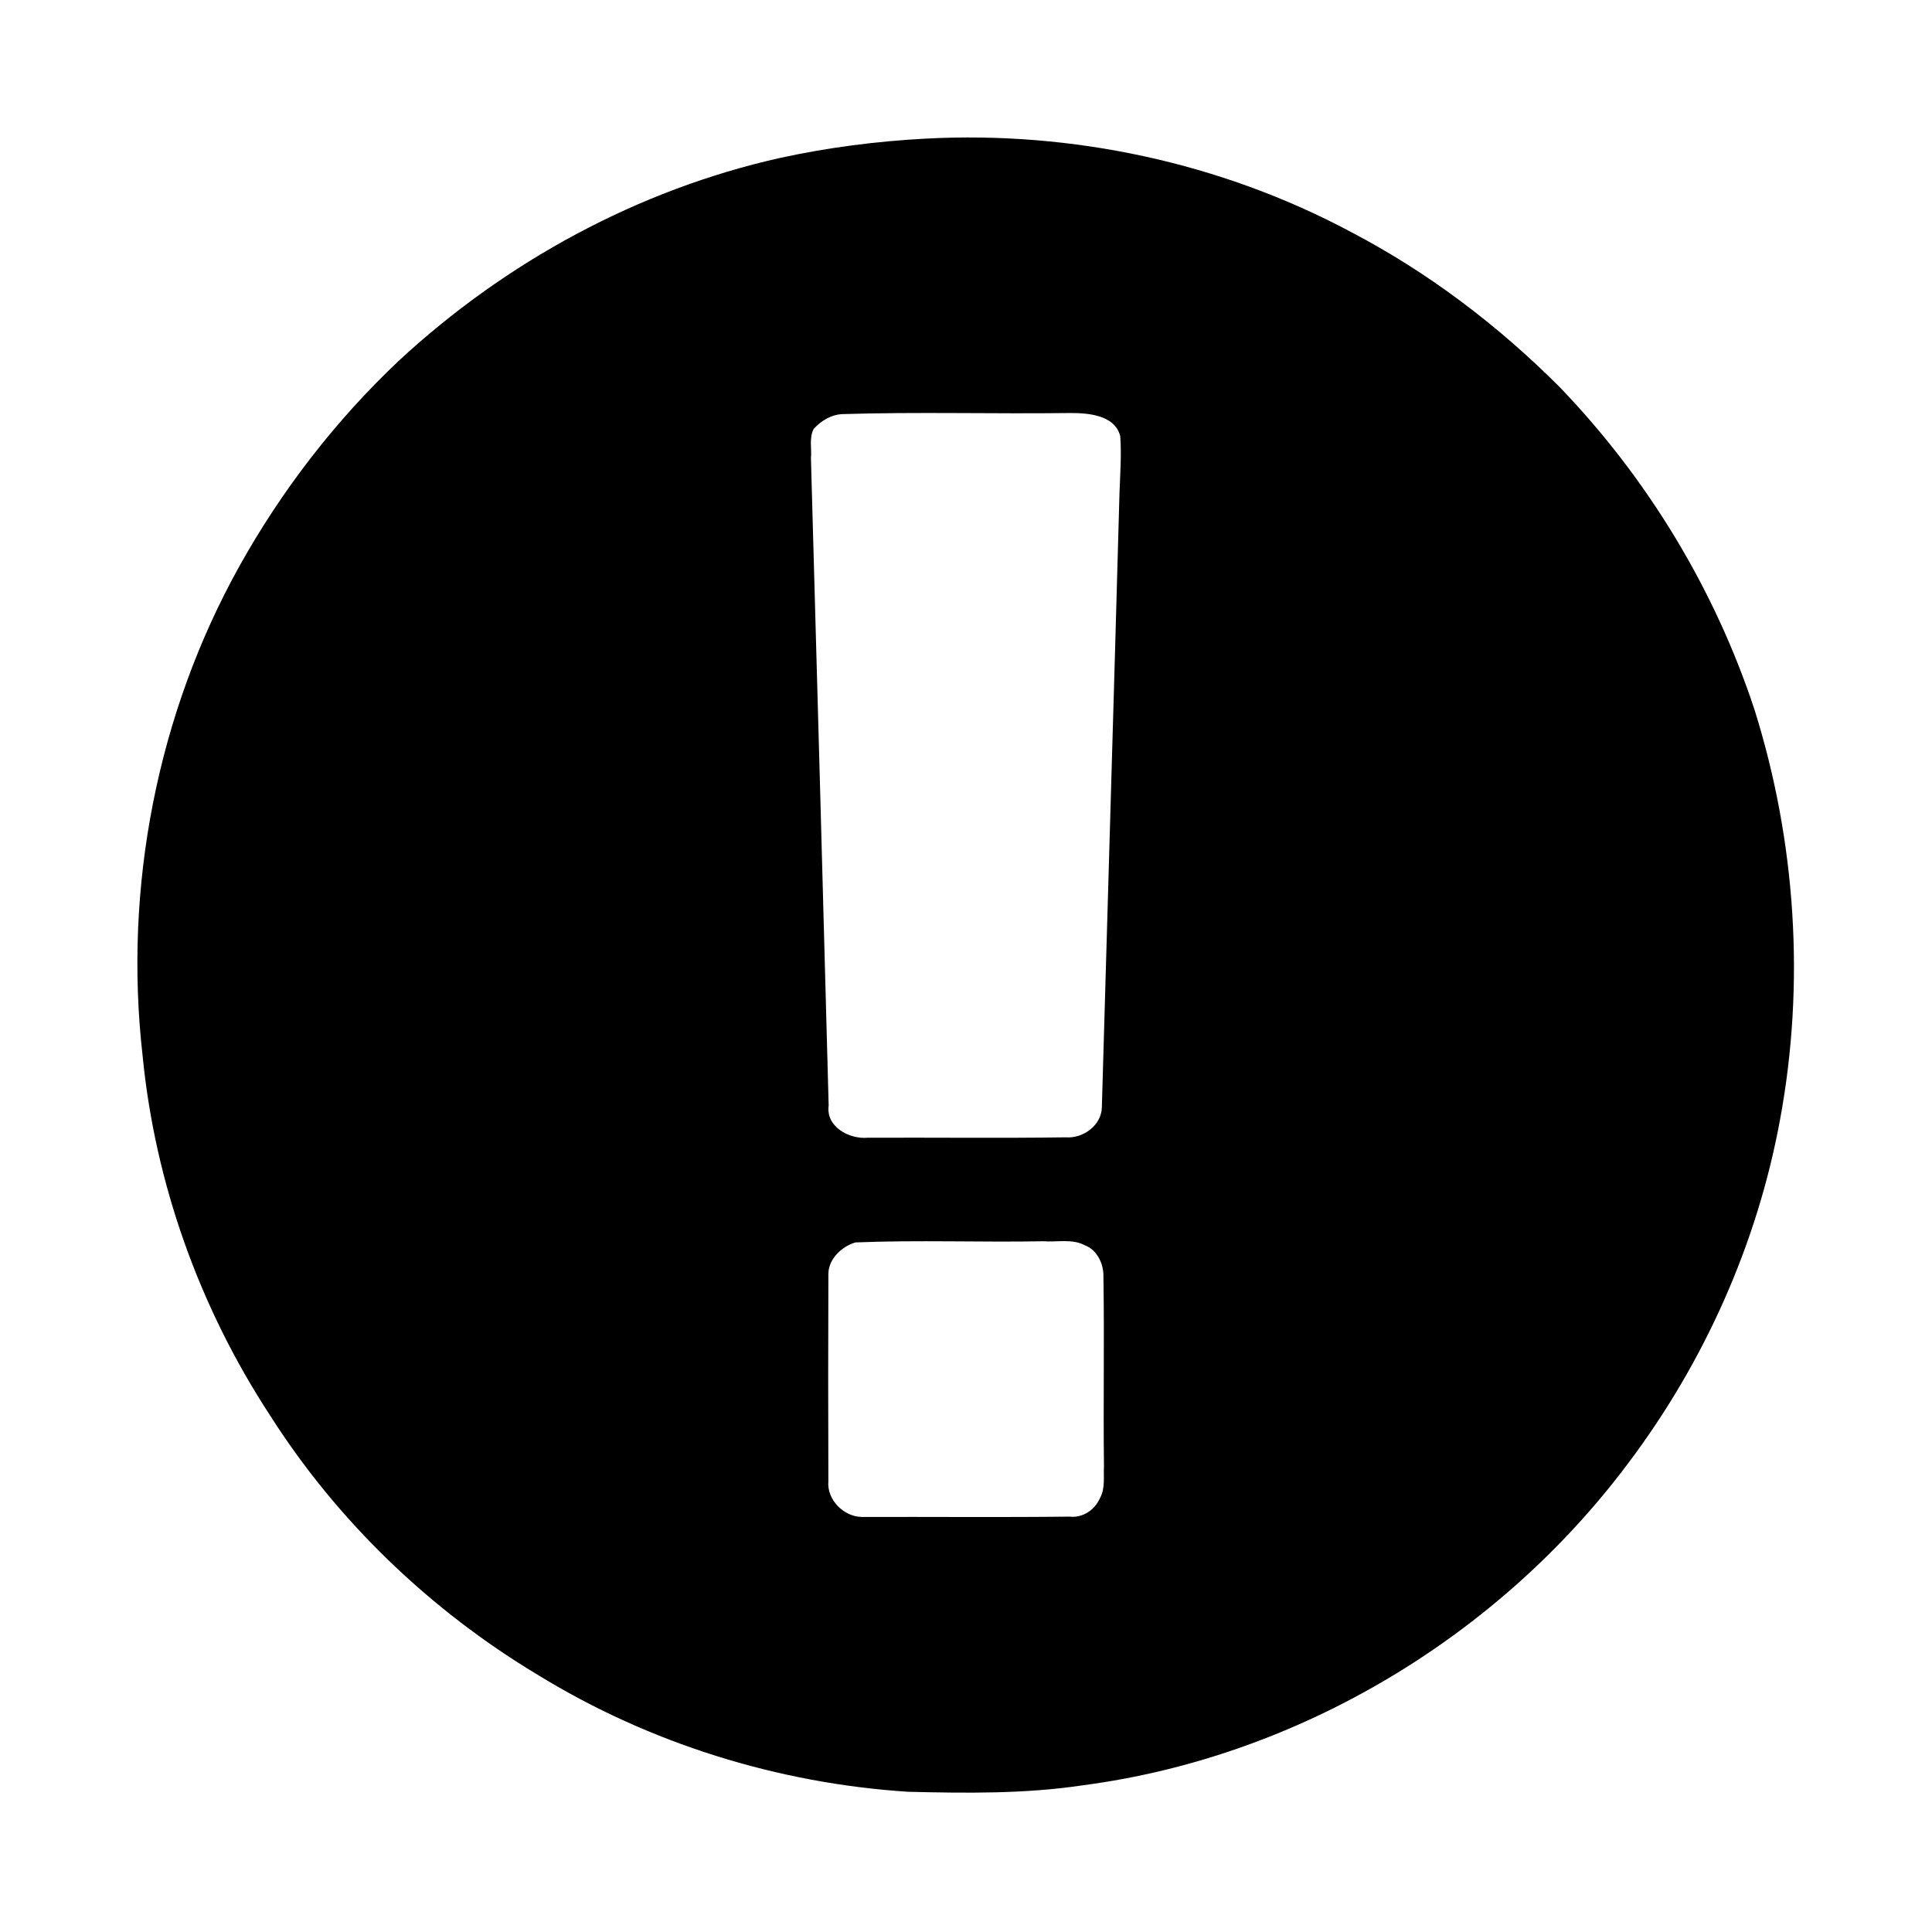 <svg width="1280" xmlns="http://www.w3.org/2000/svg" height="1280" viewBox="0 0 1024 1024">
<path d="m490.45,73.48c77.8-4.15 156.79,12.72 225.58,49.47 40.93,21.39 78.14,49.63 110.71,82.3 46.52,48.32 82.15,107.14 103.17,170.85 21.96,69.89 26.91,145.25 13.55,217.32-12.12,66.02-40.28,128.83-80.67,182.37-68.72,91.75-174.75,155.45-288.65,170.42-30.71,4.64-61.87,4.22-92.83,3.47-69.06-4.47-137.09-25.65-196.11-61.87-57.08-34.24-106.47-81.57-142.19-137.82-37.21-56.89-60.83-122.73-67.43-190.45-10.13-89.07 7.7-181.23 51.38-259.59 22.42-40.19 50.86-77.03 84.32-108.65 56.65-52.51 126.87-90.79 202.39-107.64 25.25-5.5 50.98-8.79 76.78-10.18m-44.06,146.01c-5.88,.29-11.23,3.54-15.08,7.81-2.58,4.76-1.01,10.55-1.49,15.7 3.22,114.32 6.33,228.65 9.39,342.99-1.58,11.31 11.02,17.93 20.76,17.03 35-.15 70.01,.29 105.01-.21 9.07,.69 18.74-6.32 19.02-15.75 3.08-108.67 6.38-217.34 9.36-326.01 .35-9.95 1.12-19.92 .39-29.87-2.95-11.65-17.93-12.36-27.72-12.26-39.88,.5-79.79-.67-119.64,.57m7.01,439.02c-7.15,2.09-14.14,8.59-14.34,16.47-.15,36.68-.12,73.37-.01,110.06-.89,9.91 8.2,18.95 17.91,18.98 36.67-.11 73.36,.24 110.02-.18 6.89,.8 13.38-3.62 16.02-9.83 2.92-5.18 1.8-11.37 2.12-17-.41-33.33 .26-66.67-.28-100 .28-6.85-3.15-14.42-9.85-16.99-6.73-3.6-14.74-1.56-21.99-2.13-33.2,.63-66.44-.74-99.6,.62Z"/>
</svg>
